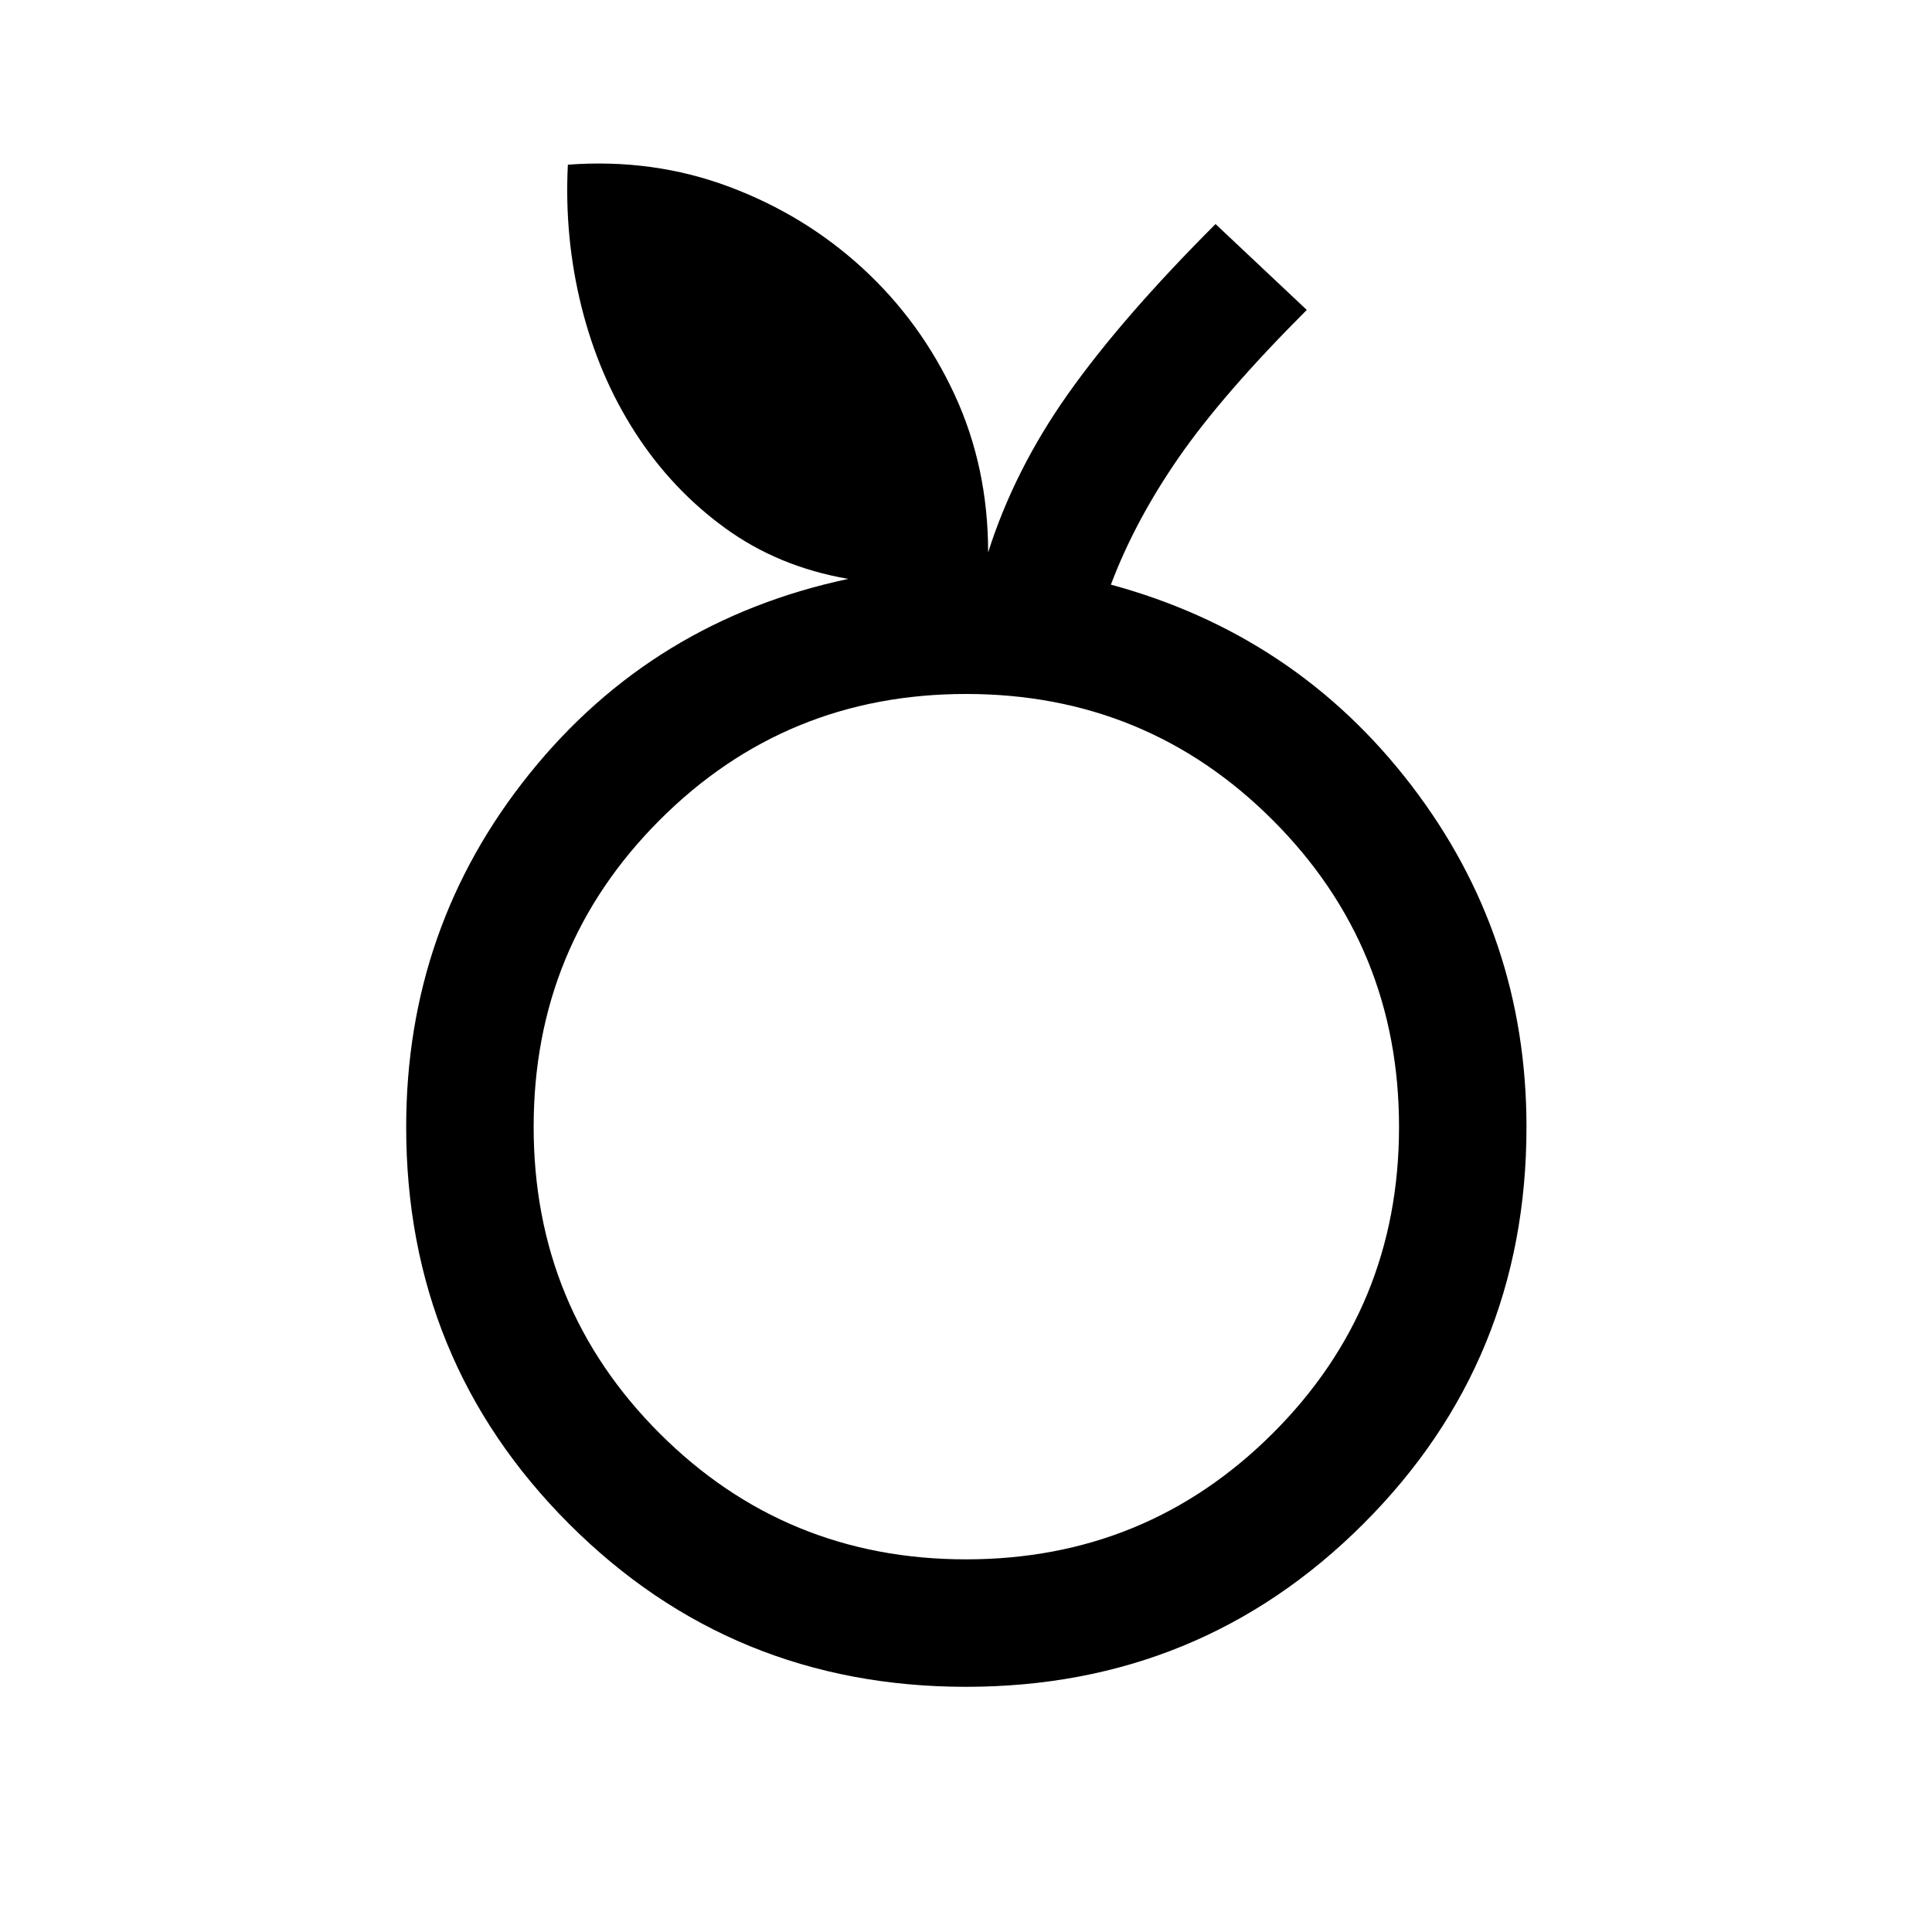 <svg xmlns="http://www.w3.org/2000/svg" height="40" viewBox="0 -960 960 960" width="40"><path d="M480.03-121.83q-116.36 0-197.28-80.97T201.83-400q0-99.33 61.25-175.5t158.42-96.85q-34.67-5.98-61.17-25.23T315.67-745q-18.17-28.17-26.75-62.64-8.59-34.47-6.75-70.53 42.33-3.16 80 10.92 37.66 14.08 66.5 40.58 28.83 26.5 45.58 62.59Q491-728 491-685.5q13-41 39.75-78.83 26.75-37.84 73.25-84.34L649.33-806q-41.66 41.67-63.5 73.17Q564-701.33 552-669.5q92 25 149.25 99.68T758.5-400q0 116.23-81.06 197.2-81.05 80.97-197.41 80.97Zm0-63.34q89.64 0 152.39-62.61 62.75-62.62 62.75-152.25 0-89.64-62.69-152.39-62.68-62.75-152.41-62.75-89.74 0-152.32 62.69-62.58 62.68-62.58 152.41 0 89.74 62.61 152.32 62.62 62.58 152.25 62.58ZM480-400Z"/></svg>
